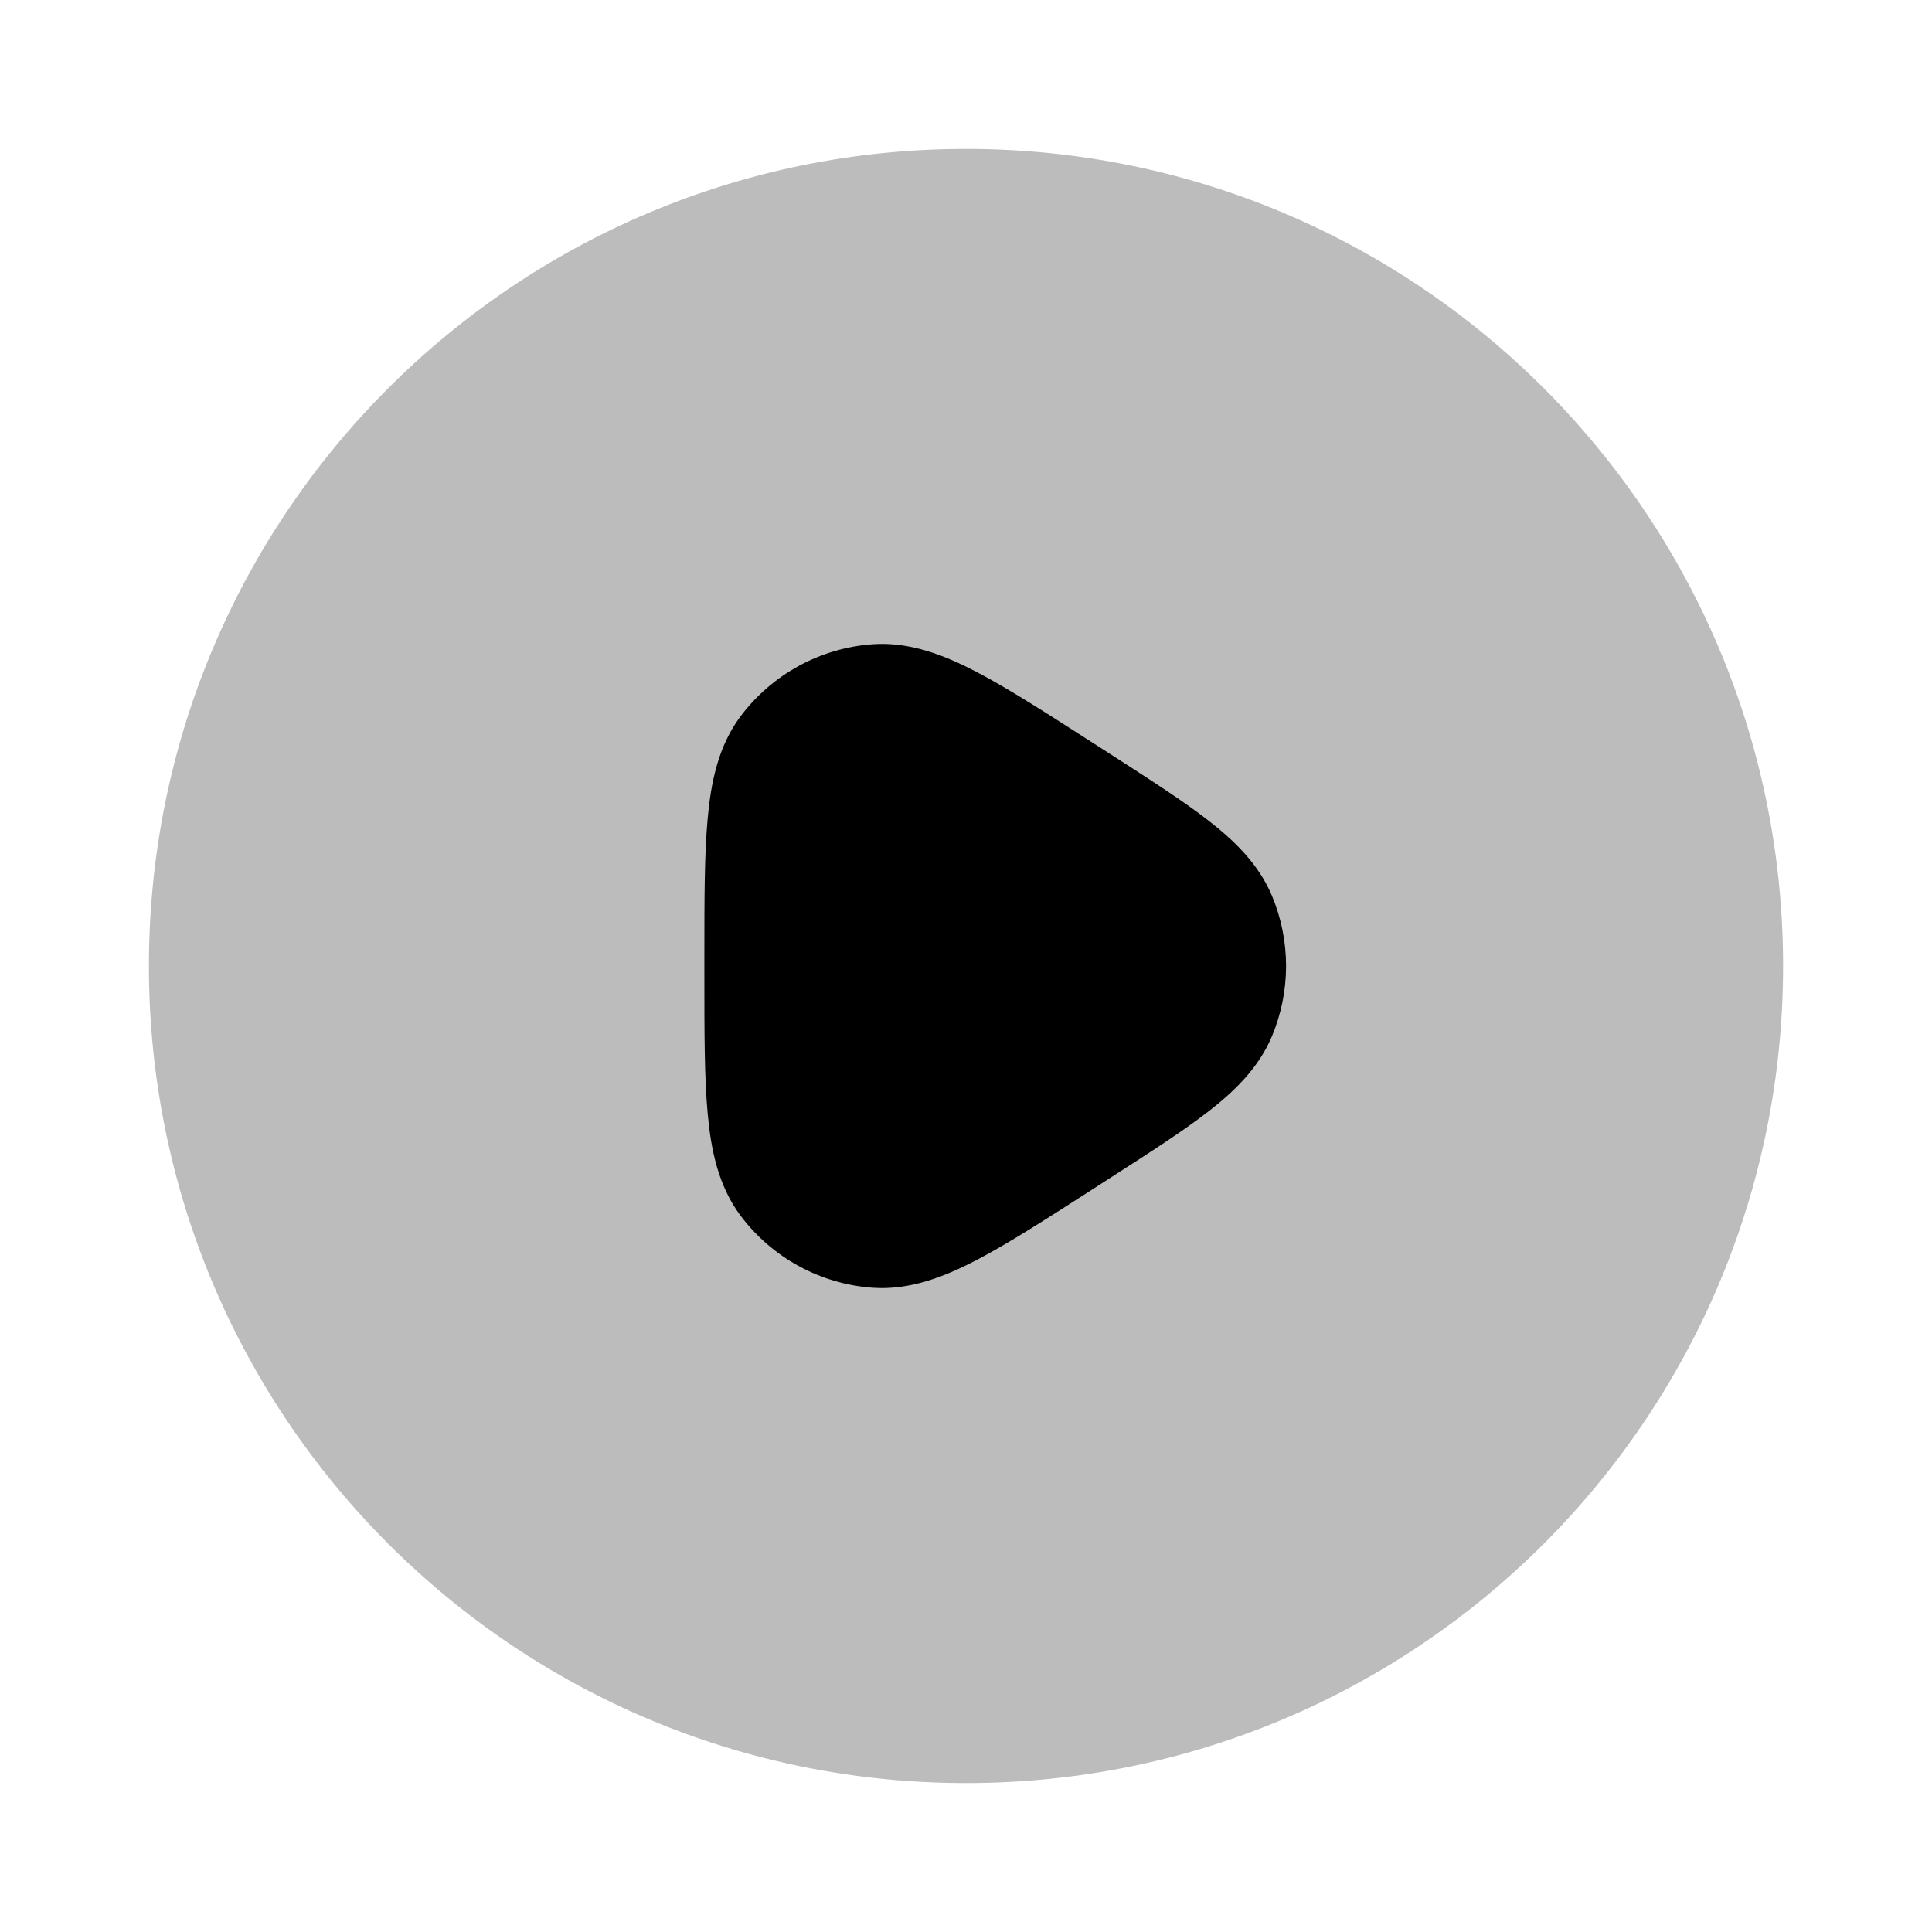 <svg width="24" height="24" viewBox="0 0 24 24" fill="none" xmlns="http://www.w3.org/2000/svg" class="h-full w-full">
  <path opacity="0.28" d="M12 1.85C6.394 1.85 1.85 6.394 1.85 12C1.85 17.606 6.394 22.15 12 22.15C17.606 22.15 22.15 17.606 22.15 12C22.15 6.394 17.606 1.85 12 1.85Z" fill="#111111"/>
  <path fill-rule="evenodd" clip-rule="evenodd" d="M13.572 9.226L13.795 9.369C14.292 9.689 14.708 9.956 15.019 10.199C15.337 10.447 15.634 10.734 15.799 11.124C16.035 11.684 16.035 12.316 15.799 12.876C15.634 13.266 15.337 13.553 15.019 13.801C14.708 14.043 14.292 14.311 13.795 14.63L13.572 14.774C12.996 15.144 12.521 15.45 12.127 15.655C11.732 15.86 11.302 16.03 10.84 15.997C10.189 15.95 9.59 15.623 9.199 15.101C8.921 14.729 8.831 14.277 8.791 13.833C8.75 13.391 8.75 12.825 8.75 12.141V11.859C8.75 11.175 8.75 10.609 8.791 10.167C8.831 9.723 8.921 9.27 9.199 8.899C9.59 8.377 10.189 8.05 10.84 8.003C11.302 7.97 11.732 8.139 12.127 8.345C12.521 8.55 12.996 8.856 13.572 9.226Z" fill="currentColor"/>
</svg>
